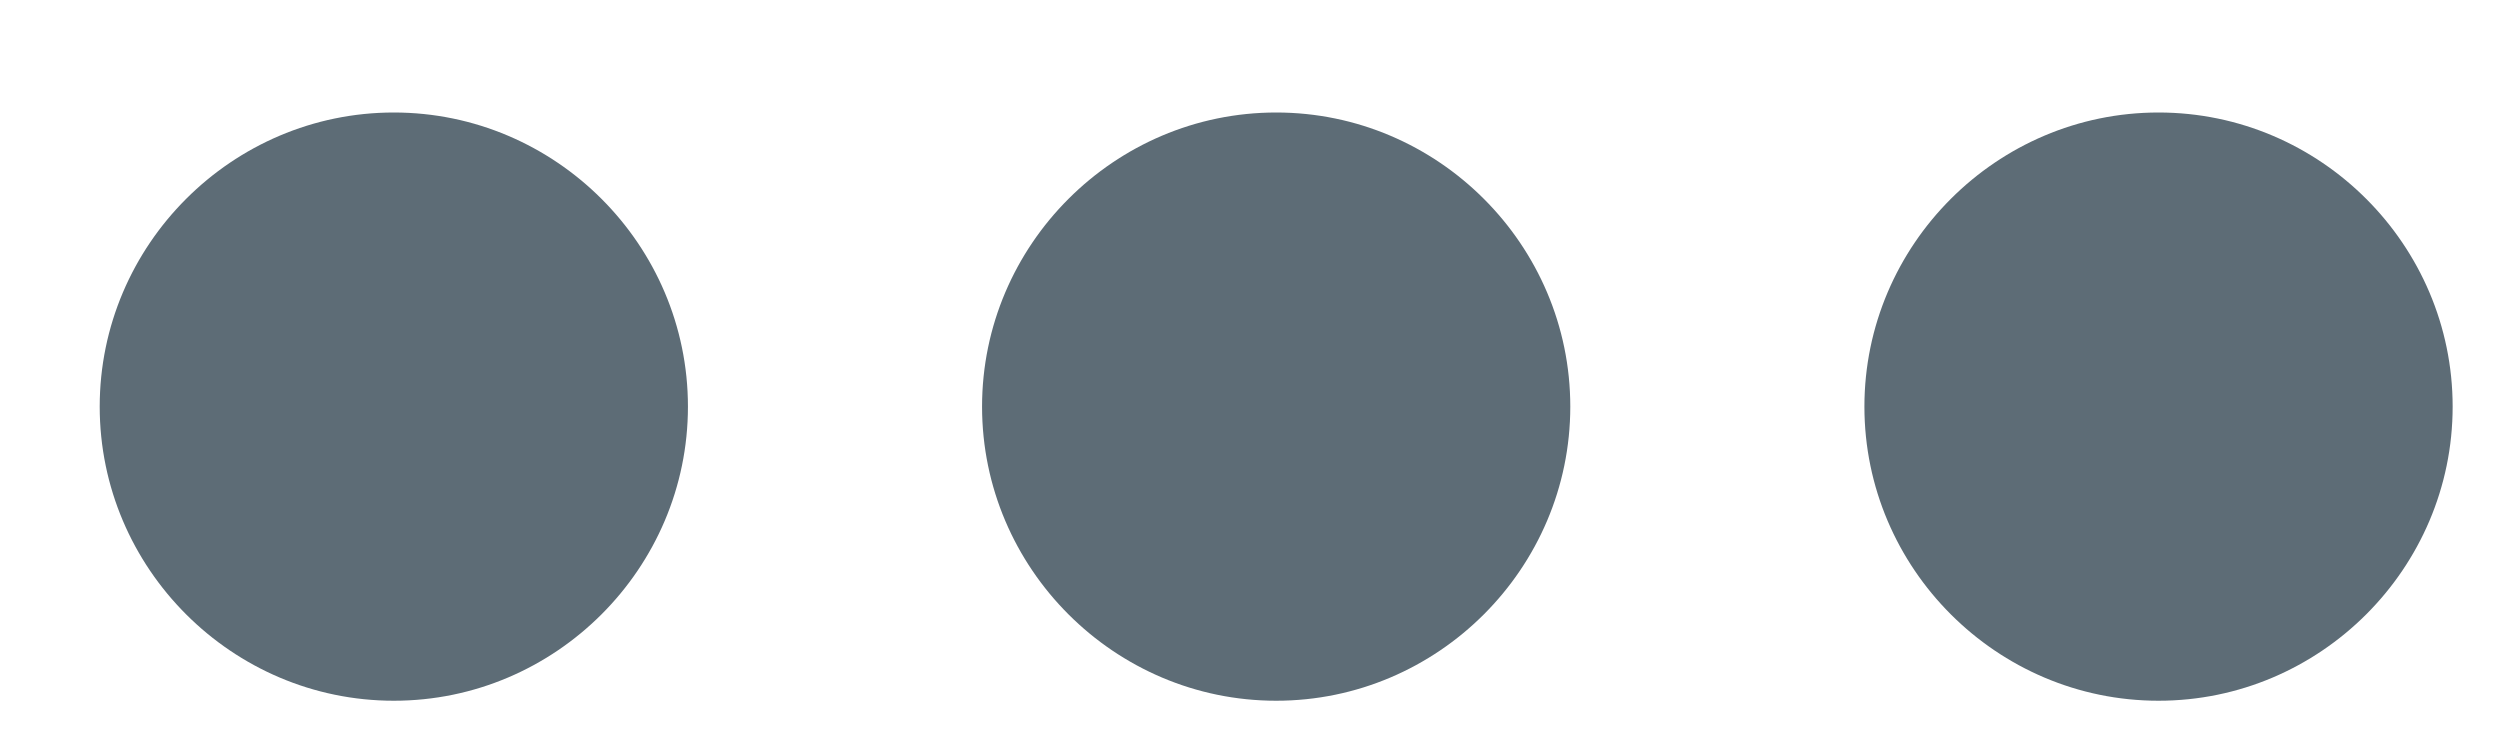 <svg width="17" height="5" viewBox="0 0 17 5" fill="none" xmlns="http://www.w3.org/2000/svg">
<path fill-rule="evenodd" clip-rule="evenodd" d="M2.678 0.765C1.578 0.765 0.678 1.665 0.678 2.765C0.678 3.865 1.578 4.765 2.678 4.765C3.778 4.765 4.678 3.865 4.678 2.765C4.678 1.665 3.778 0.765 2.678 0.765ZM14.678 0.765C13.578 0.765 12.678 1.665 12.678 2.765C12.678 3.865 13.578 4.765 14.678 4.765C15.778 4.765 16.678 3.865 16.678 2.765C16.678 1.665 15.778 0.765 14.678 0.765ZM8.678 0.765C7.578 0.765 6.678 1.665 6.678 2.765C6.678 3.865 7.578 4.765 8.678 4.765C9.778 4.765 10.678 3.865 10.678 2.765C10.678 1.665 9.778 0.765 8.678 0.765Z" fill="#5D6C76"/>
</svg>
